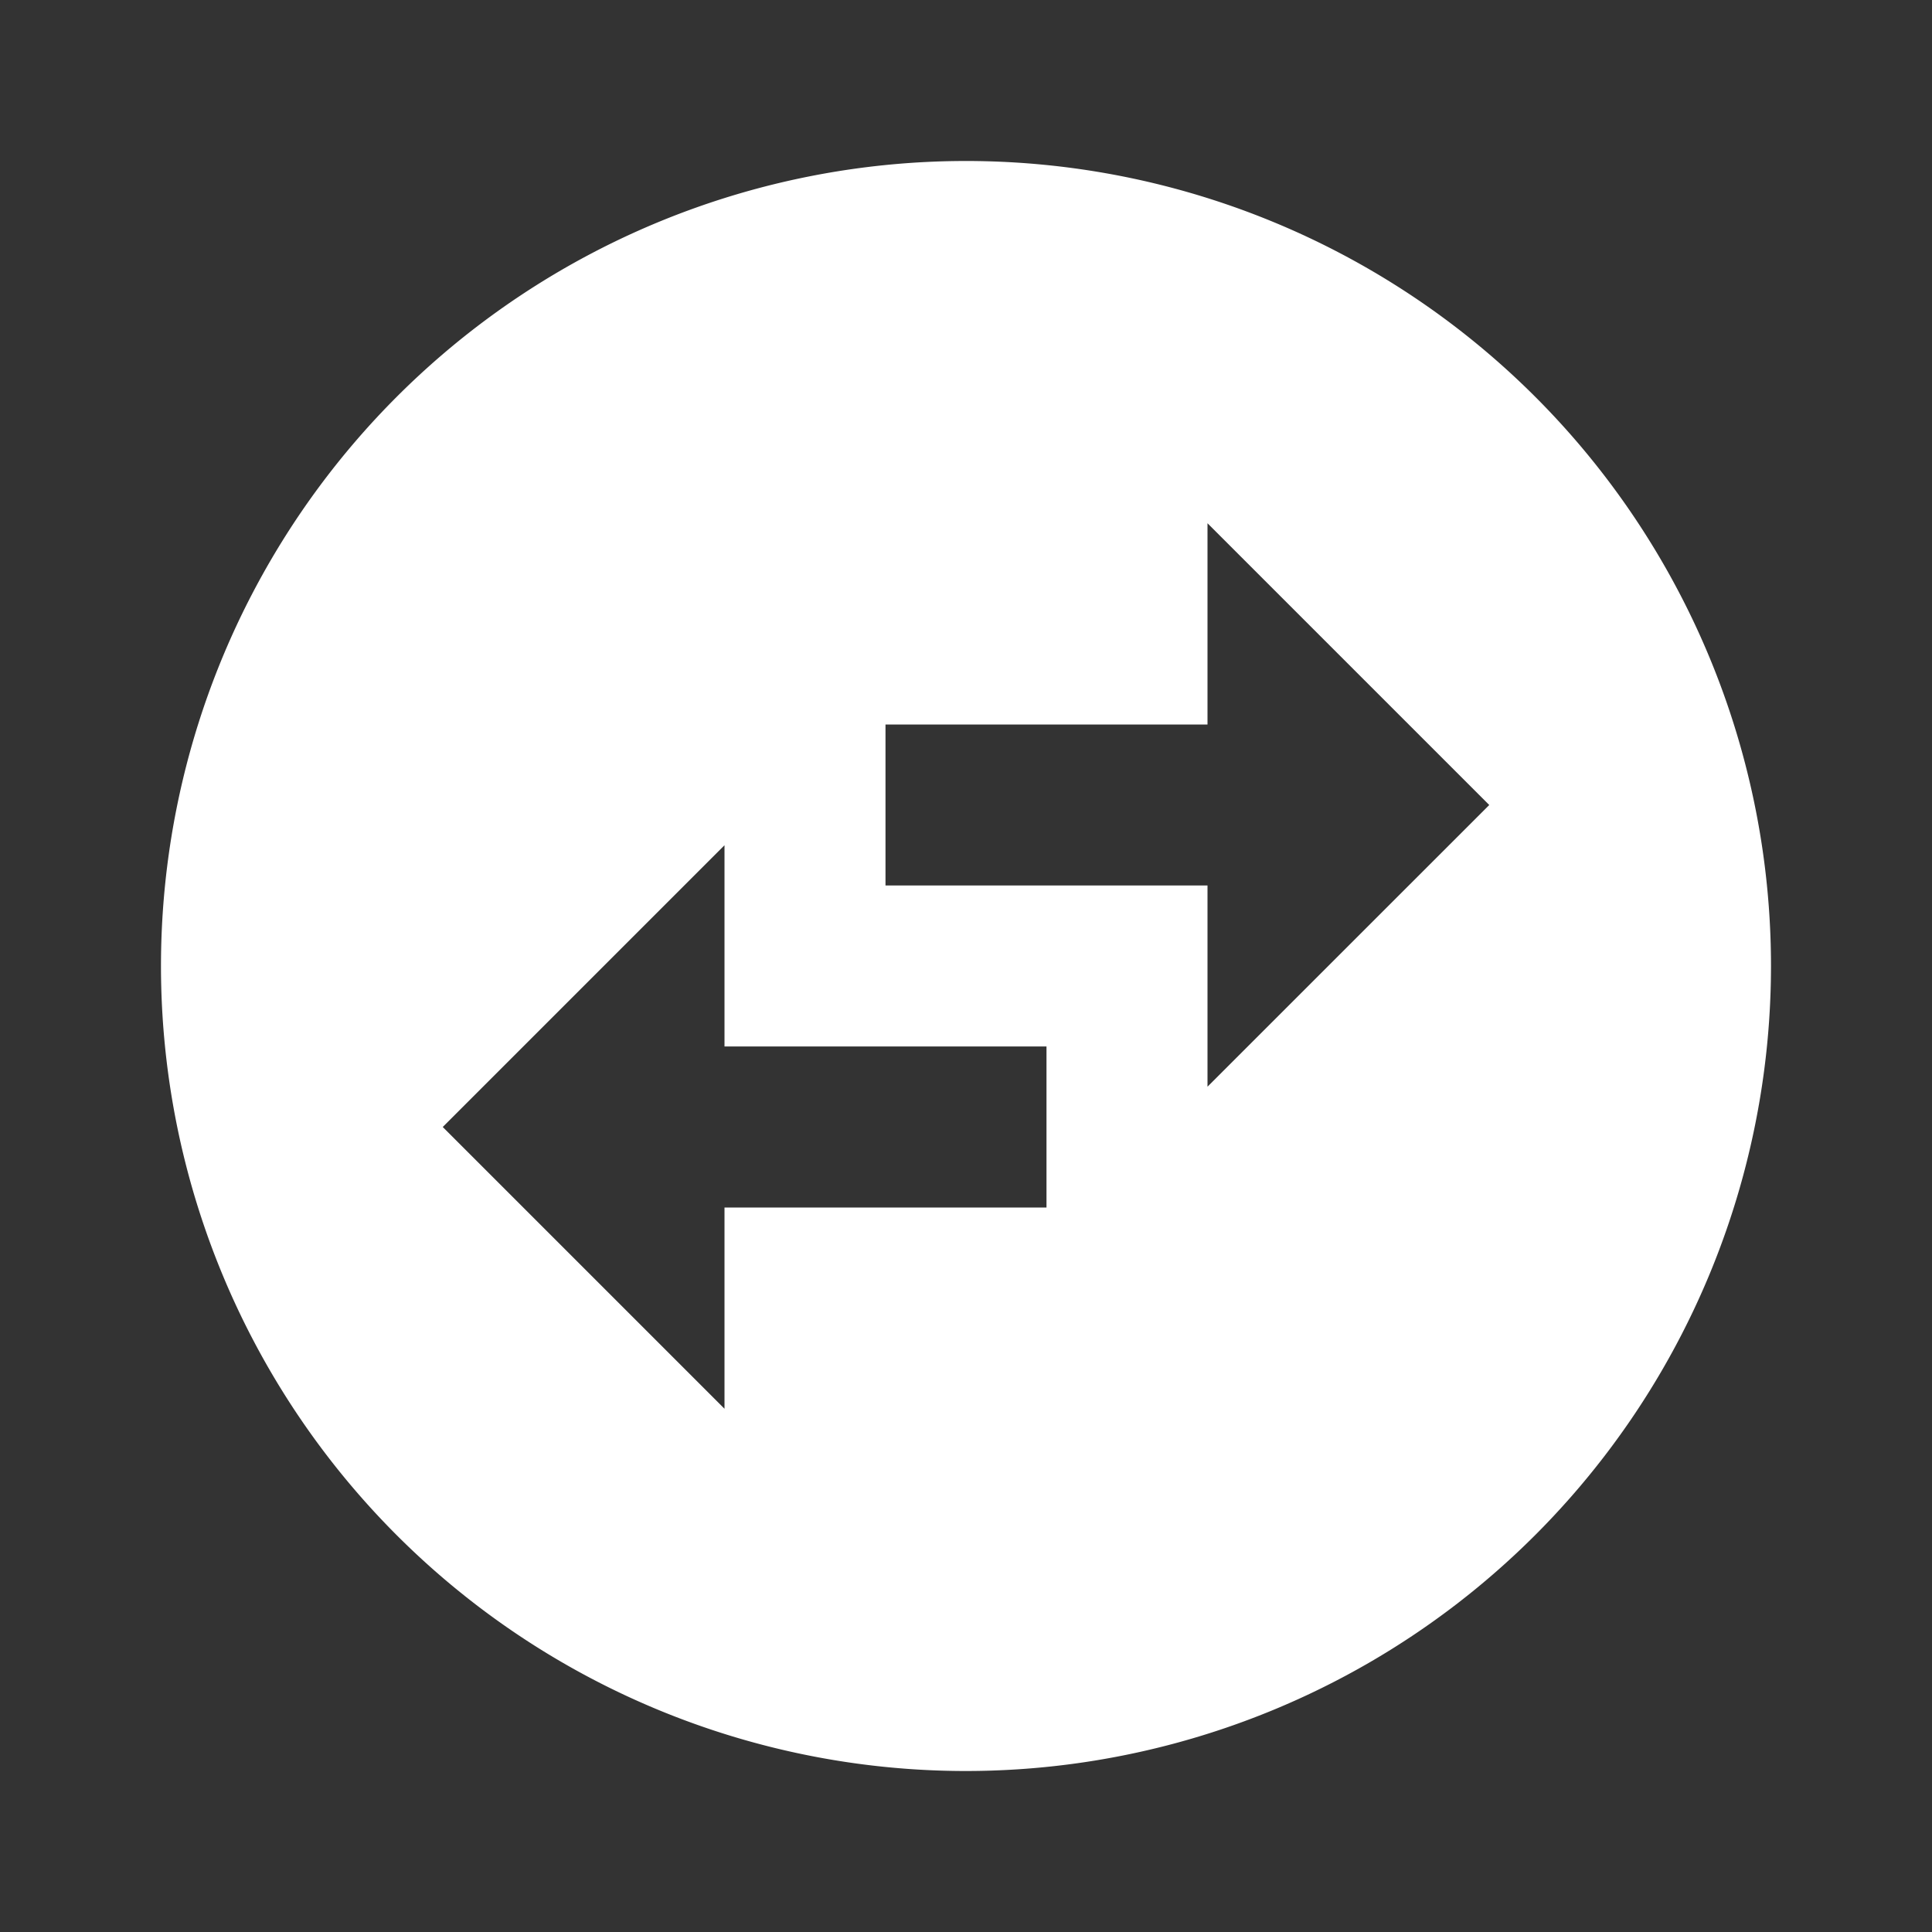 <svg id="swap_horizontal_circle-24px" xmlns="http://www.w3.org/2000/svg" width="163" height="163" viewBox="0 0 163 163">
  <rect x="0" y="0" width="163" height="163" fill="#333333" stroke="none"/>
  <path id="Path_6305" data-name="Path 6305" d="M0,0H163V163H0Z" fill="none"/>
  <path id="Path_6306" data-name="Path 6306" d="M137.833,69.917a67.917,67.917,0,1,0-67.917,67.917A67.941,67.941,0,0,0,137.833,69.917ZM90.292,32.563l23.771,23.771L90.292,80.1V63.125H63.125V49.542H90.292Zm-40.75,74.708L25.771,83.5,49.542,59.729V76.708H76.708V90.292H49.542Z" transform="translate(11.583 11.583)" fill="#fff"/>
</svg>
